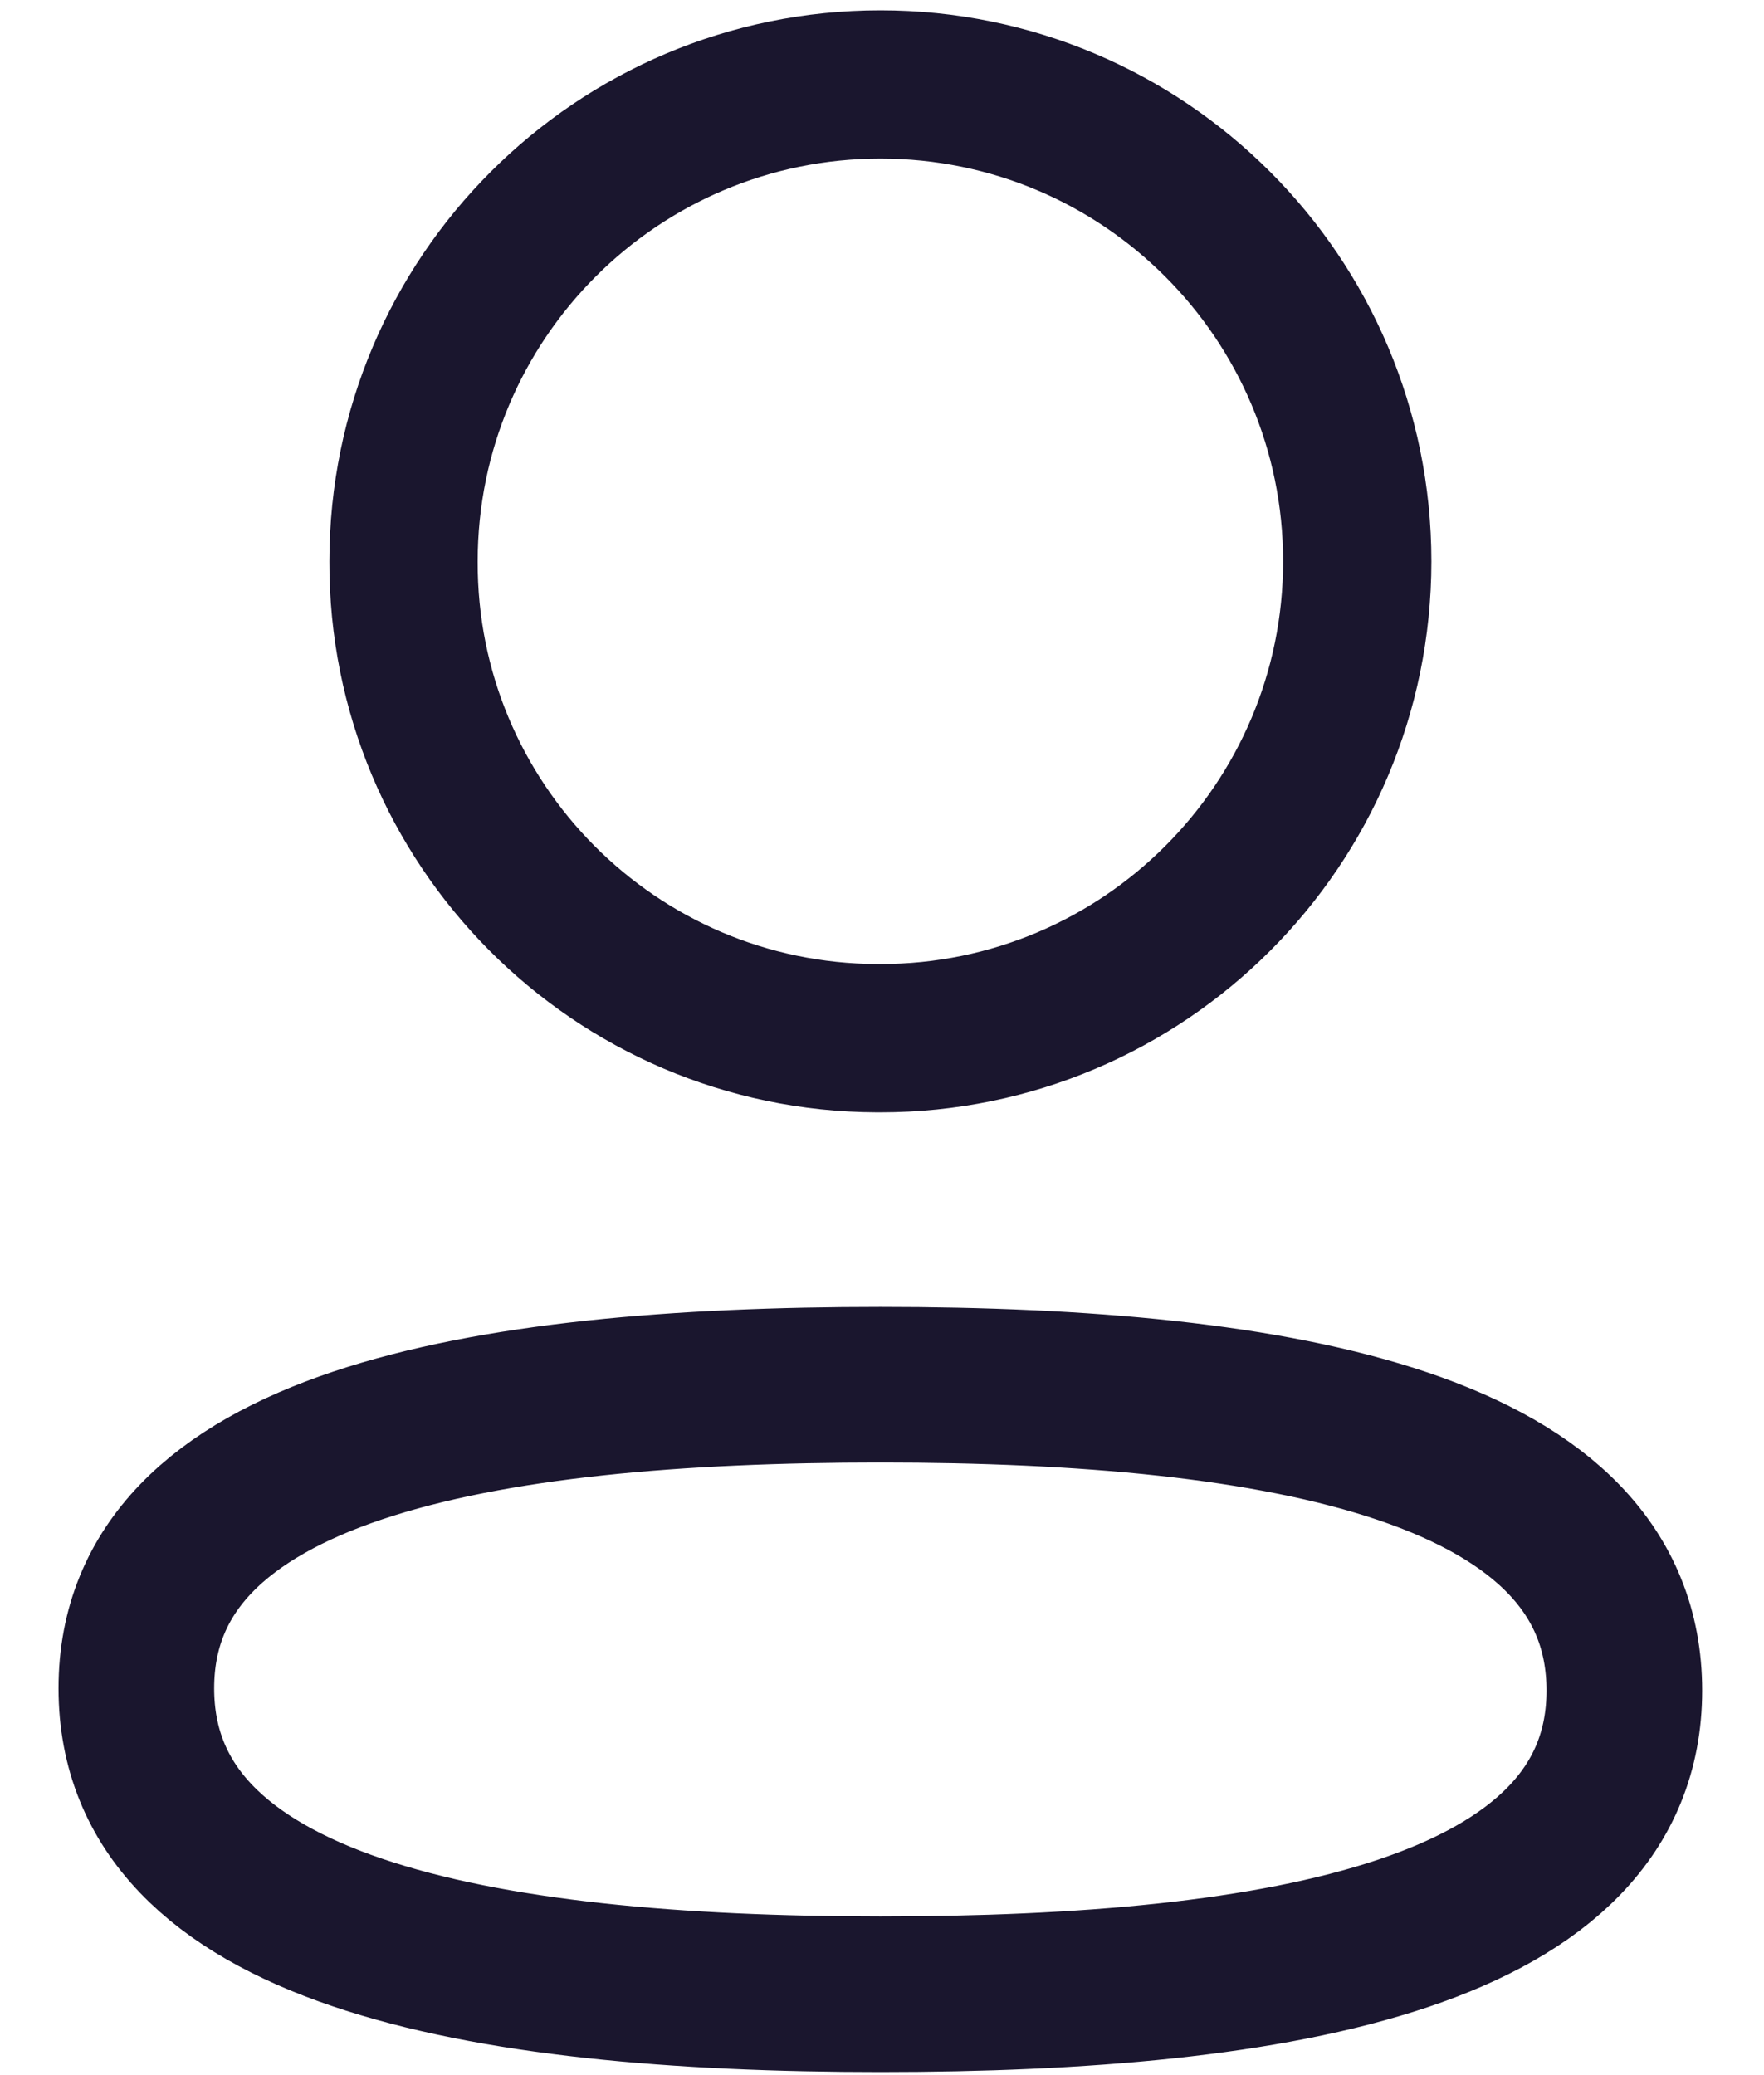 <svg xmlns="http://www.w3.org/2000/svg" width="17" height="20" viewBox="0 0 17 20" fill="none">
  <path fill-rule="evenodd" clip-rule="evenodd" d="M8.485 13.346C4.617 13.346 1.314 13.931 1.314 16.272C1.314 18.614 4.596 19.22 8.485 19.22C12.352 19.22 15.654 18.634 15.654 16.293C15.654 13.952 12.373 13.346 8.485 13.346Z" stroke="#1A162E" stroke-width="1.5" stroke-linecap="round" stroke-linejoin="round"/>
  <path fill-rule="evenodd" clip-rule="evenodd" d="M8.485 10.006C11.023 10.006 13.08 7.948 13.08 5.41C13.08 2.872 11.023 0.814 8.485 0.814C5.947 0.814 3.889 2.872 3.889 5.41C3.88 7.939 5.924 9.997 8.452 10.006H8.485Z" stroke="#1A162E" stroke-width="1.429" stroke-linecap="round" stroke-linejoin="round"/>
</svg>